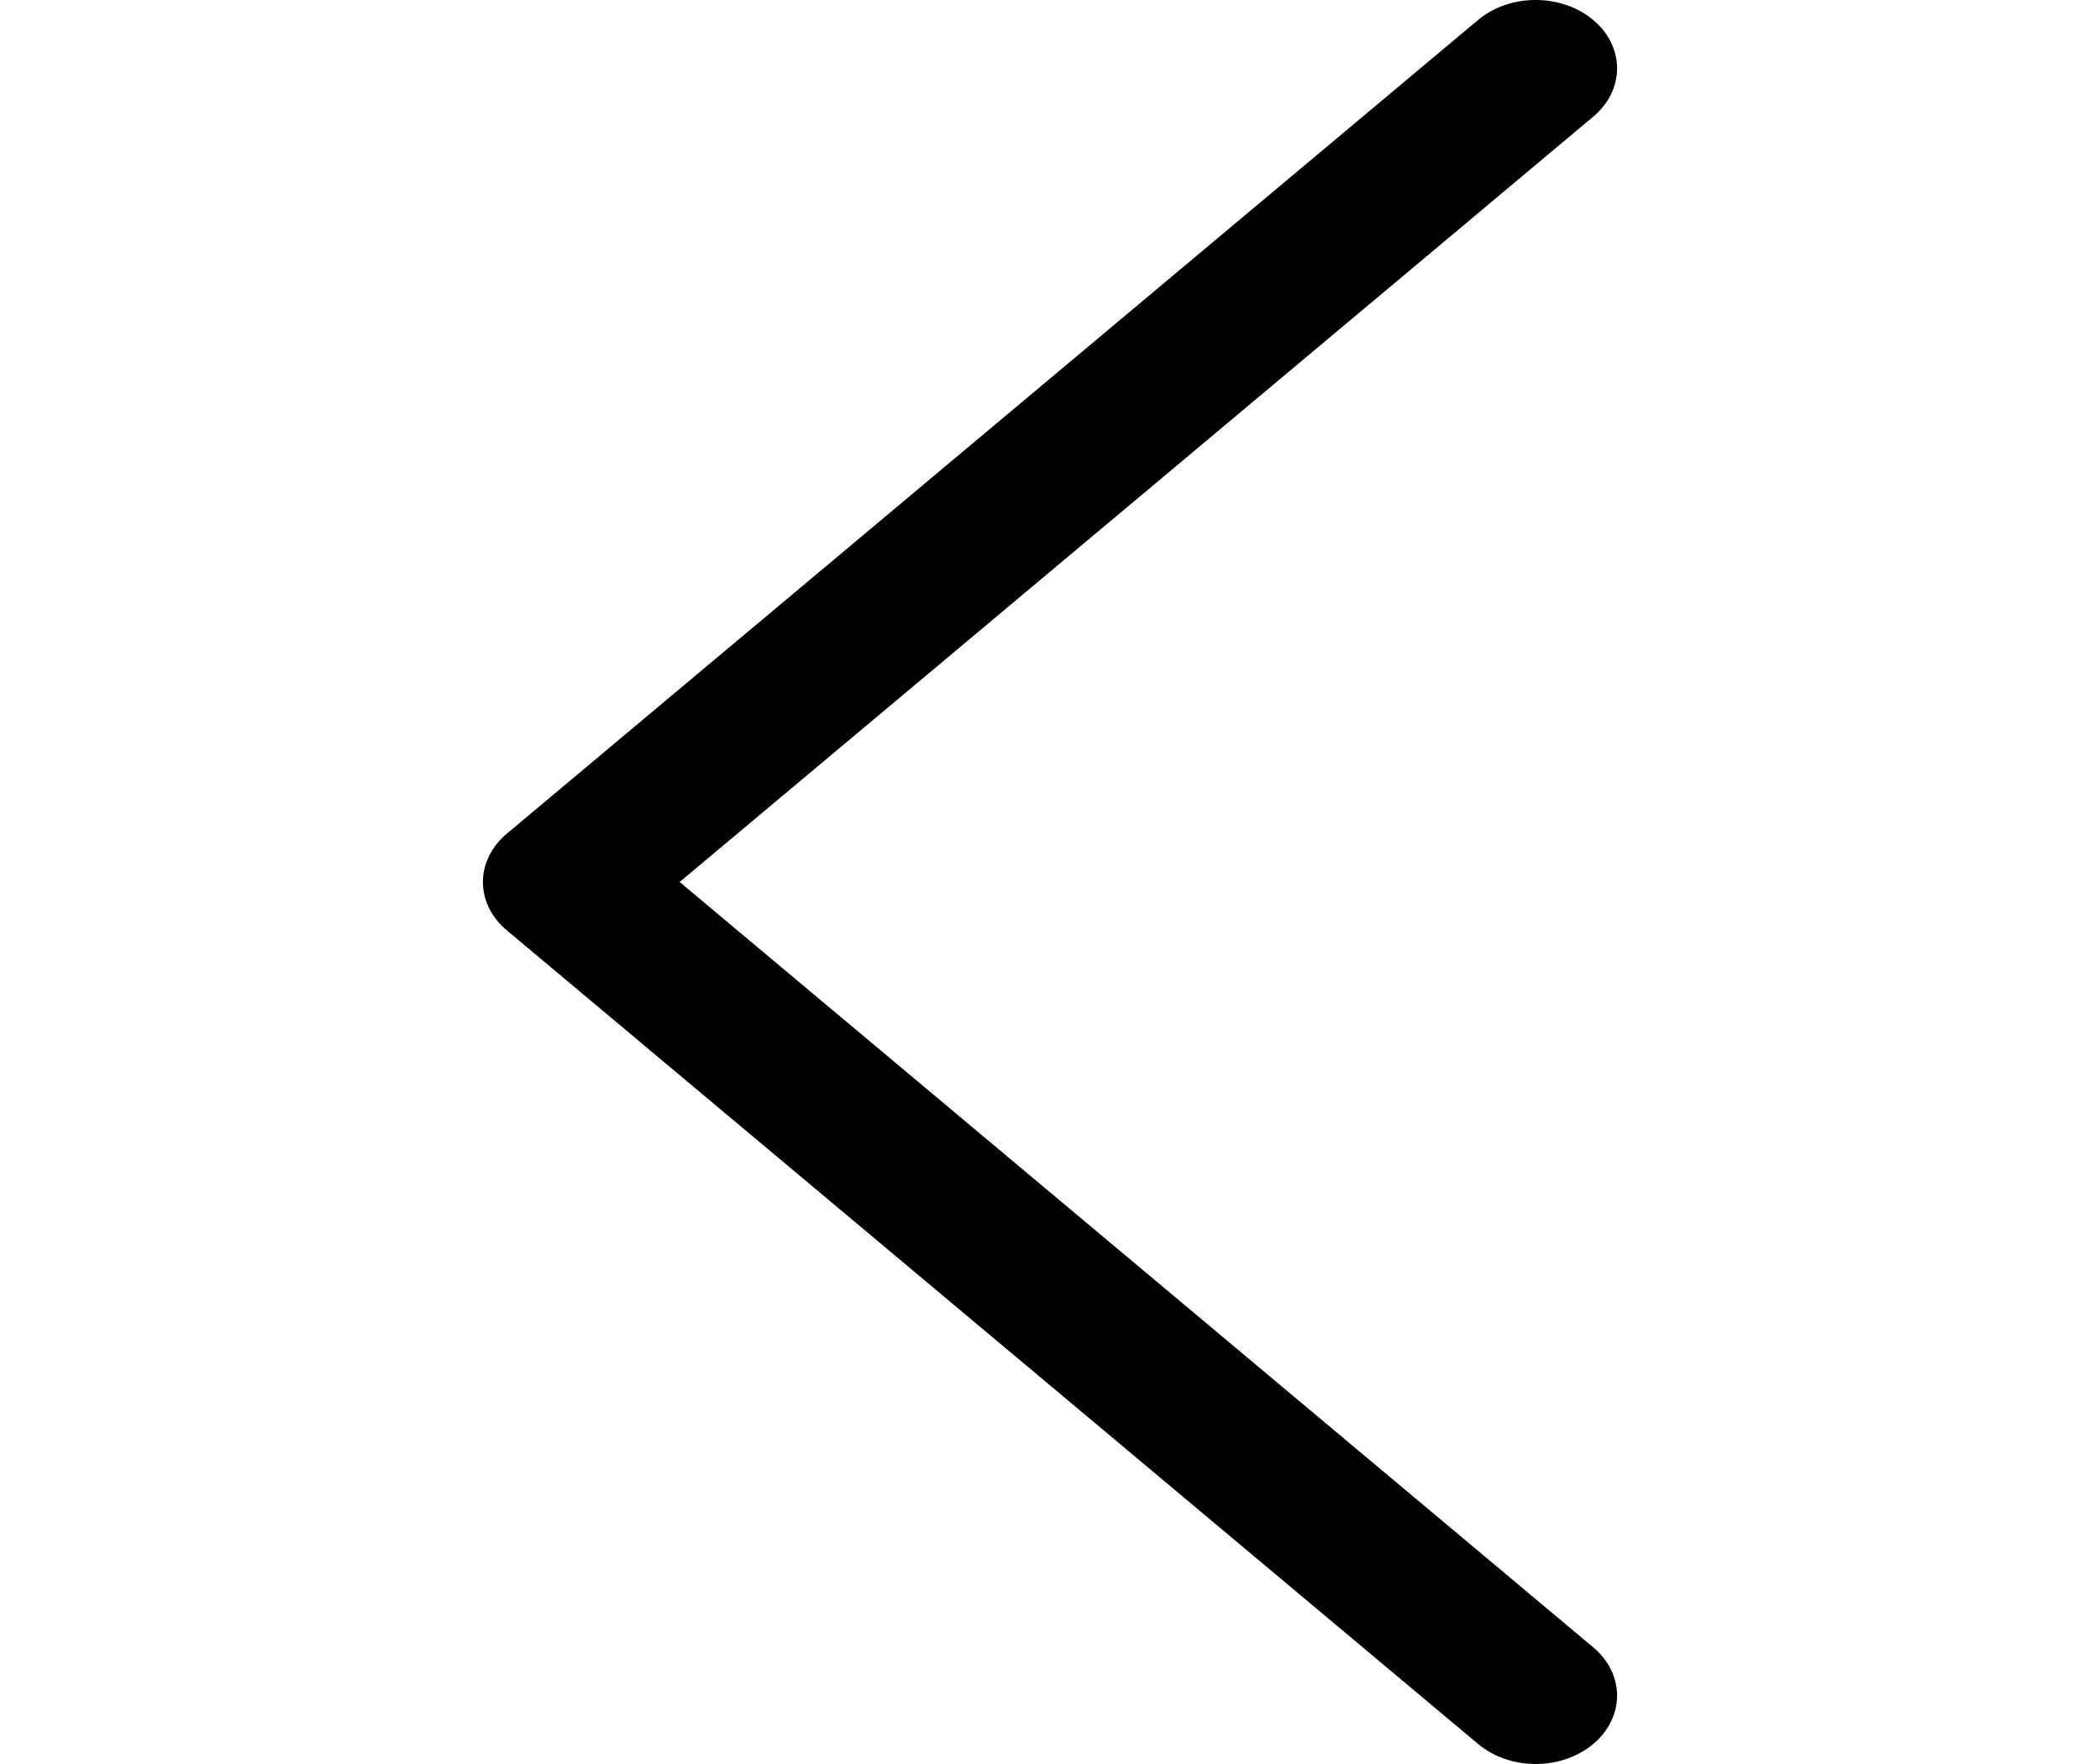 <svg width="25" height="21" viewBox="0 0 25 21" fill="none" xmlns="http://www.w3.org/2000/svg">
<g clip-path="url(#clip0)">
<path d="M6.034 9.924L17.597 0.237C17.976 -0.08 18.59 -0.079 18.968 0.239C19.346 0.557 19.345 1.073 18.966 1.39L8.091 10.5L18.966 19.61C19.345 19.927 19.346 20.442 18.968 20.761C18.779 20.92 18.53 21 18.282 21C18.034 21 17.787 20.921 17.597 20.762L6.034 11.076C5.852 10.924 5.749 10.716 5.749 10.5C5.749 10.284 5.852 10.076 6.034 9.924Z" fill="black"/>
</g>
<defs>
<clipPath id="clip0">
<rect width="25" height="21" fill="white" transform="matrix(-1 0 0 1 25 0)"/>
</clipPath>
</defs>
</svg>
